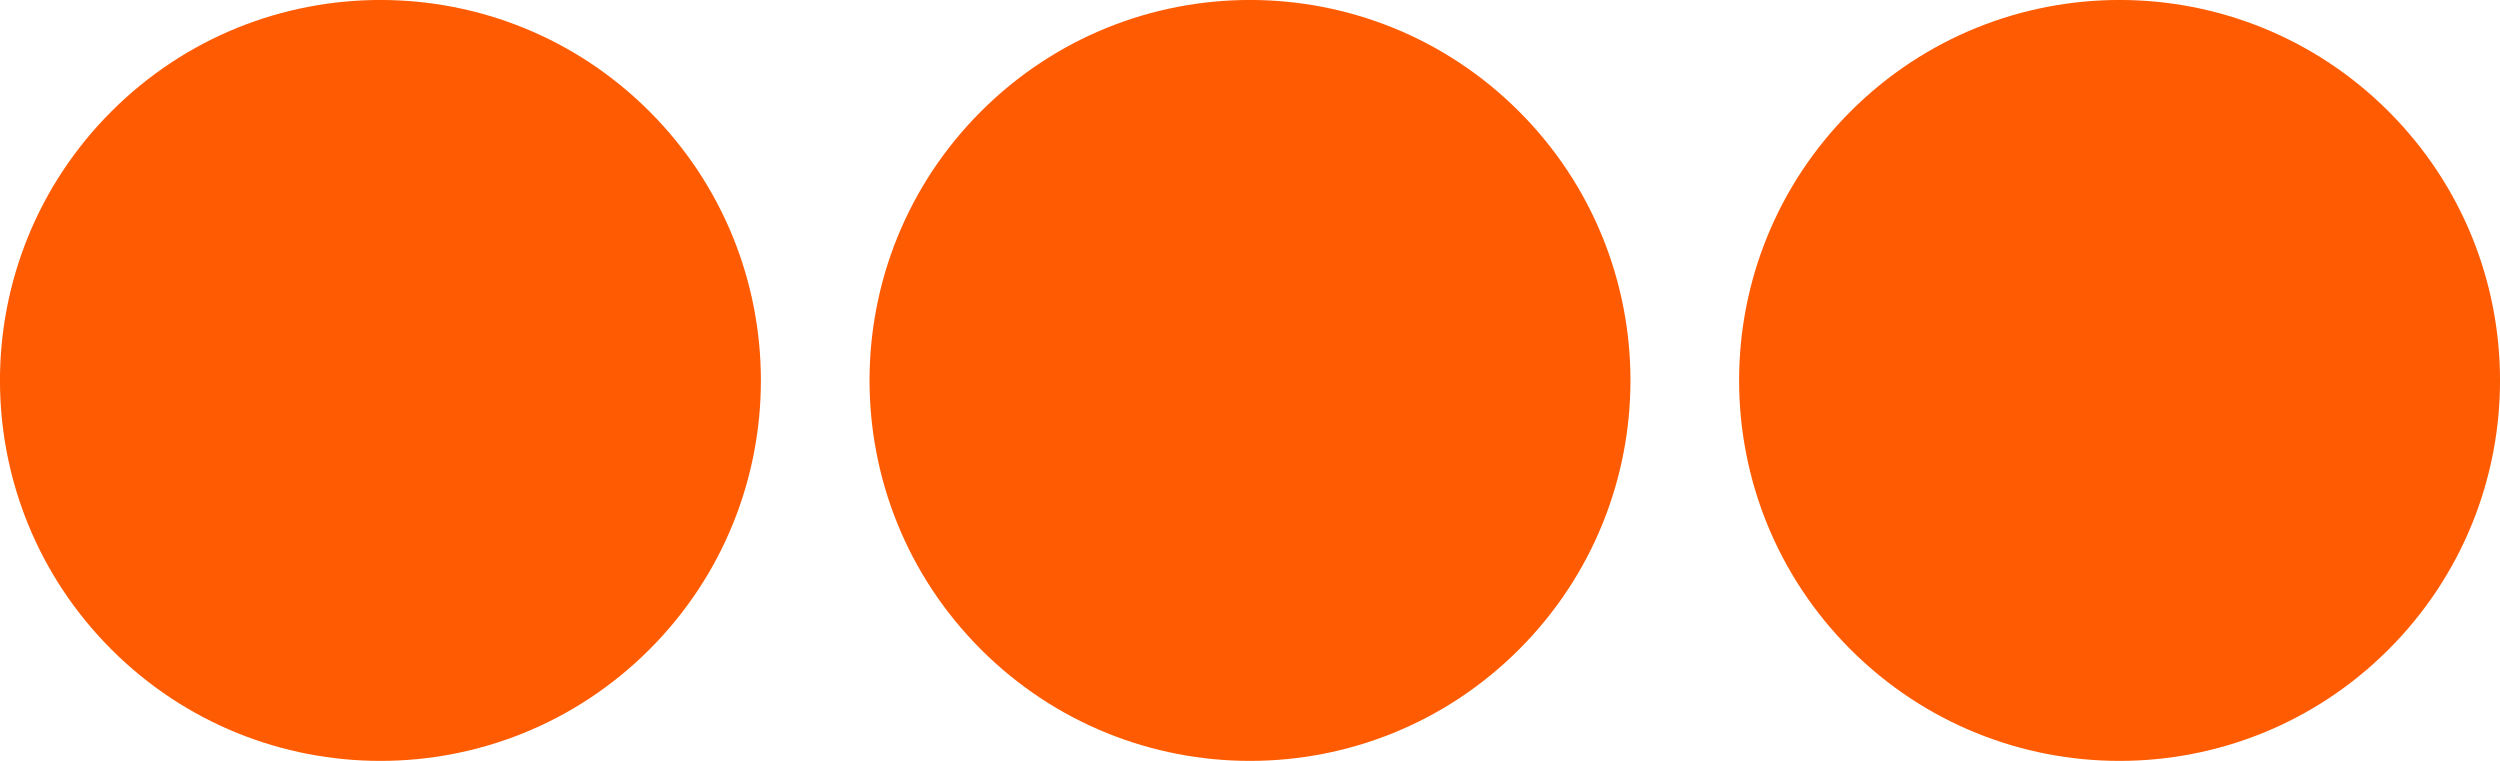 <?xml version="1.0" encoding="UTF-8"?>
<svg width="23px" height="7px" viewBox="0 0 23 7" version="1.1" xmlns="http://www.w3.org/2000/svg" xmlns:xlink="http://www.w3.org/1999/xlink">
    <!-- Generator: sketchtool 60.1 (101010) - https://sketch.com -->
    <title>F22C32E6-0F42-4A2A-B8C2-55FB59C1FC89@2x</title>
    <desc>Created with sketchtool.</desc>
    <g id="Screens" stroke="none" stroke-width="1" fill="none" fill-rule="evenodd">
        <g id="icons" transform="translate(-164, -50)">
            <g id="menu-active" transform="translate(163, 42)">
                <rect id="Rectangle" fill-opacity="0" fill="#D8D8D8" x="0" y="0" width="24" height="24"></rect>
                <path d="M6.975,9.025 C8.342,10.392 8.342,12.608 6.975,13.975 C5.608,15.342 3.392,15.342 2.025,13.975 C0.658,12.608 0.658,10.392 2.025,9.025 C3.392,7.658 5.608,7.658 6.975,9.025" id="Path" fill="#FF5B02" fill-rule="nonzero" transform="translate(4.5, 11.5) rotate(-90) translate(-4.5, -11.5) "></path>
                <path d="M14.975,9.025 C16.342,10.392 16.342,12.608 14.975,13.975 C13.608,15.342 11.392,15.342 10.025,13.975 C8.658,12.608 8.658,10.392 10.025,9.025 C11.392,7.658 13.608,7.658 14.975,9.025" id="Path" fill="#FF5B02" fill-rule="nonzero" transform="translate(12.5, 11.5) rotate(-90) translate(-12.5, -11.5) "></path>
                <path d="M22.975,9.025 C24.342,10.392 24.342,12.608 22.975,13.975 C21.608,15.342 19.392,15.342 18.025,13.975 C16.658,12.608 16.658,10.392 18.025,9.025 C19.392,7.658 21.608,7.658 22.975,9.025" id="Path" fill="#FF5B02" fill-rule="nonzero" transform="translate(20.5, 11.5) rotate(-90) translate(-20.5, -11.5) "></path>
            </g>
        </g>
    </g>
</svg>
